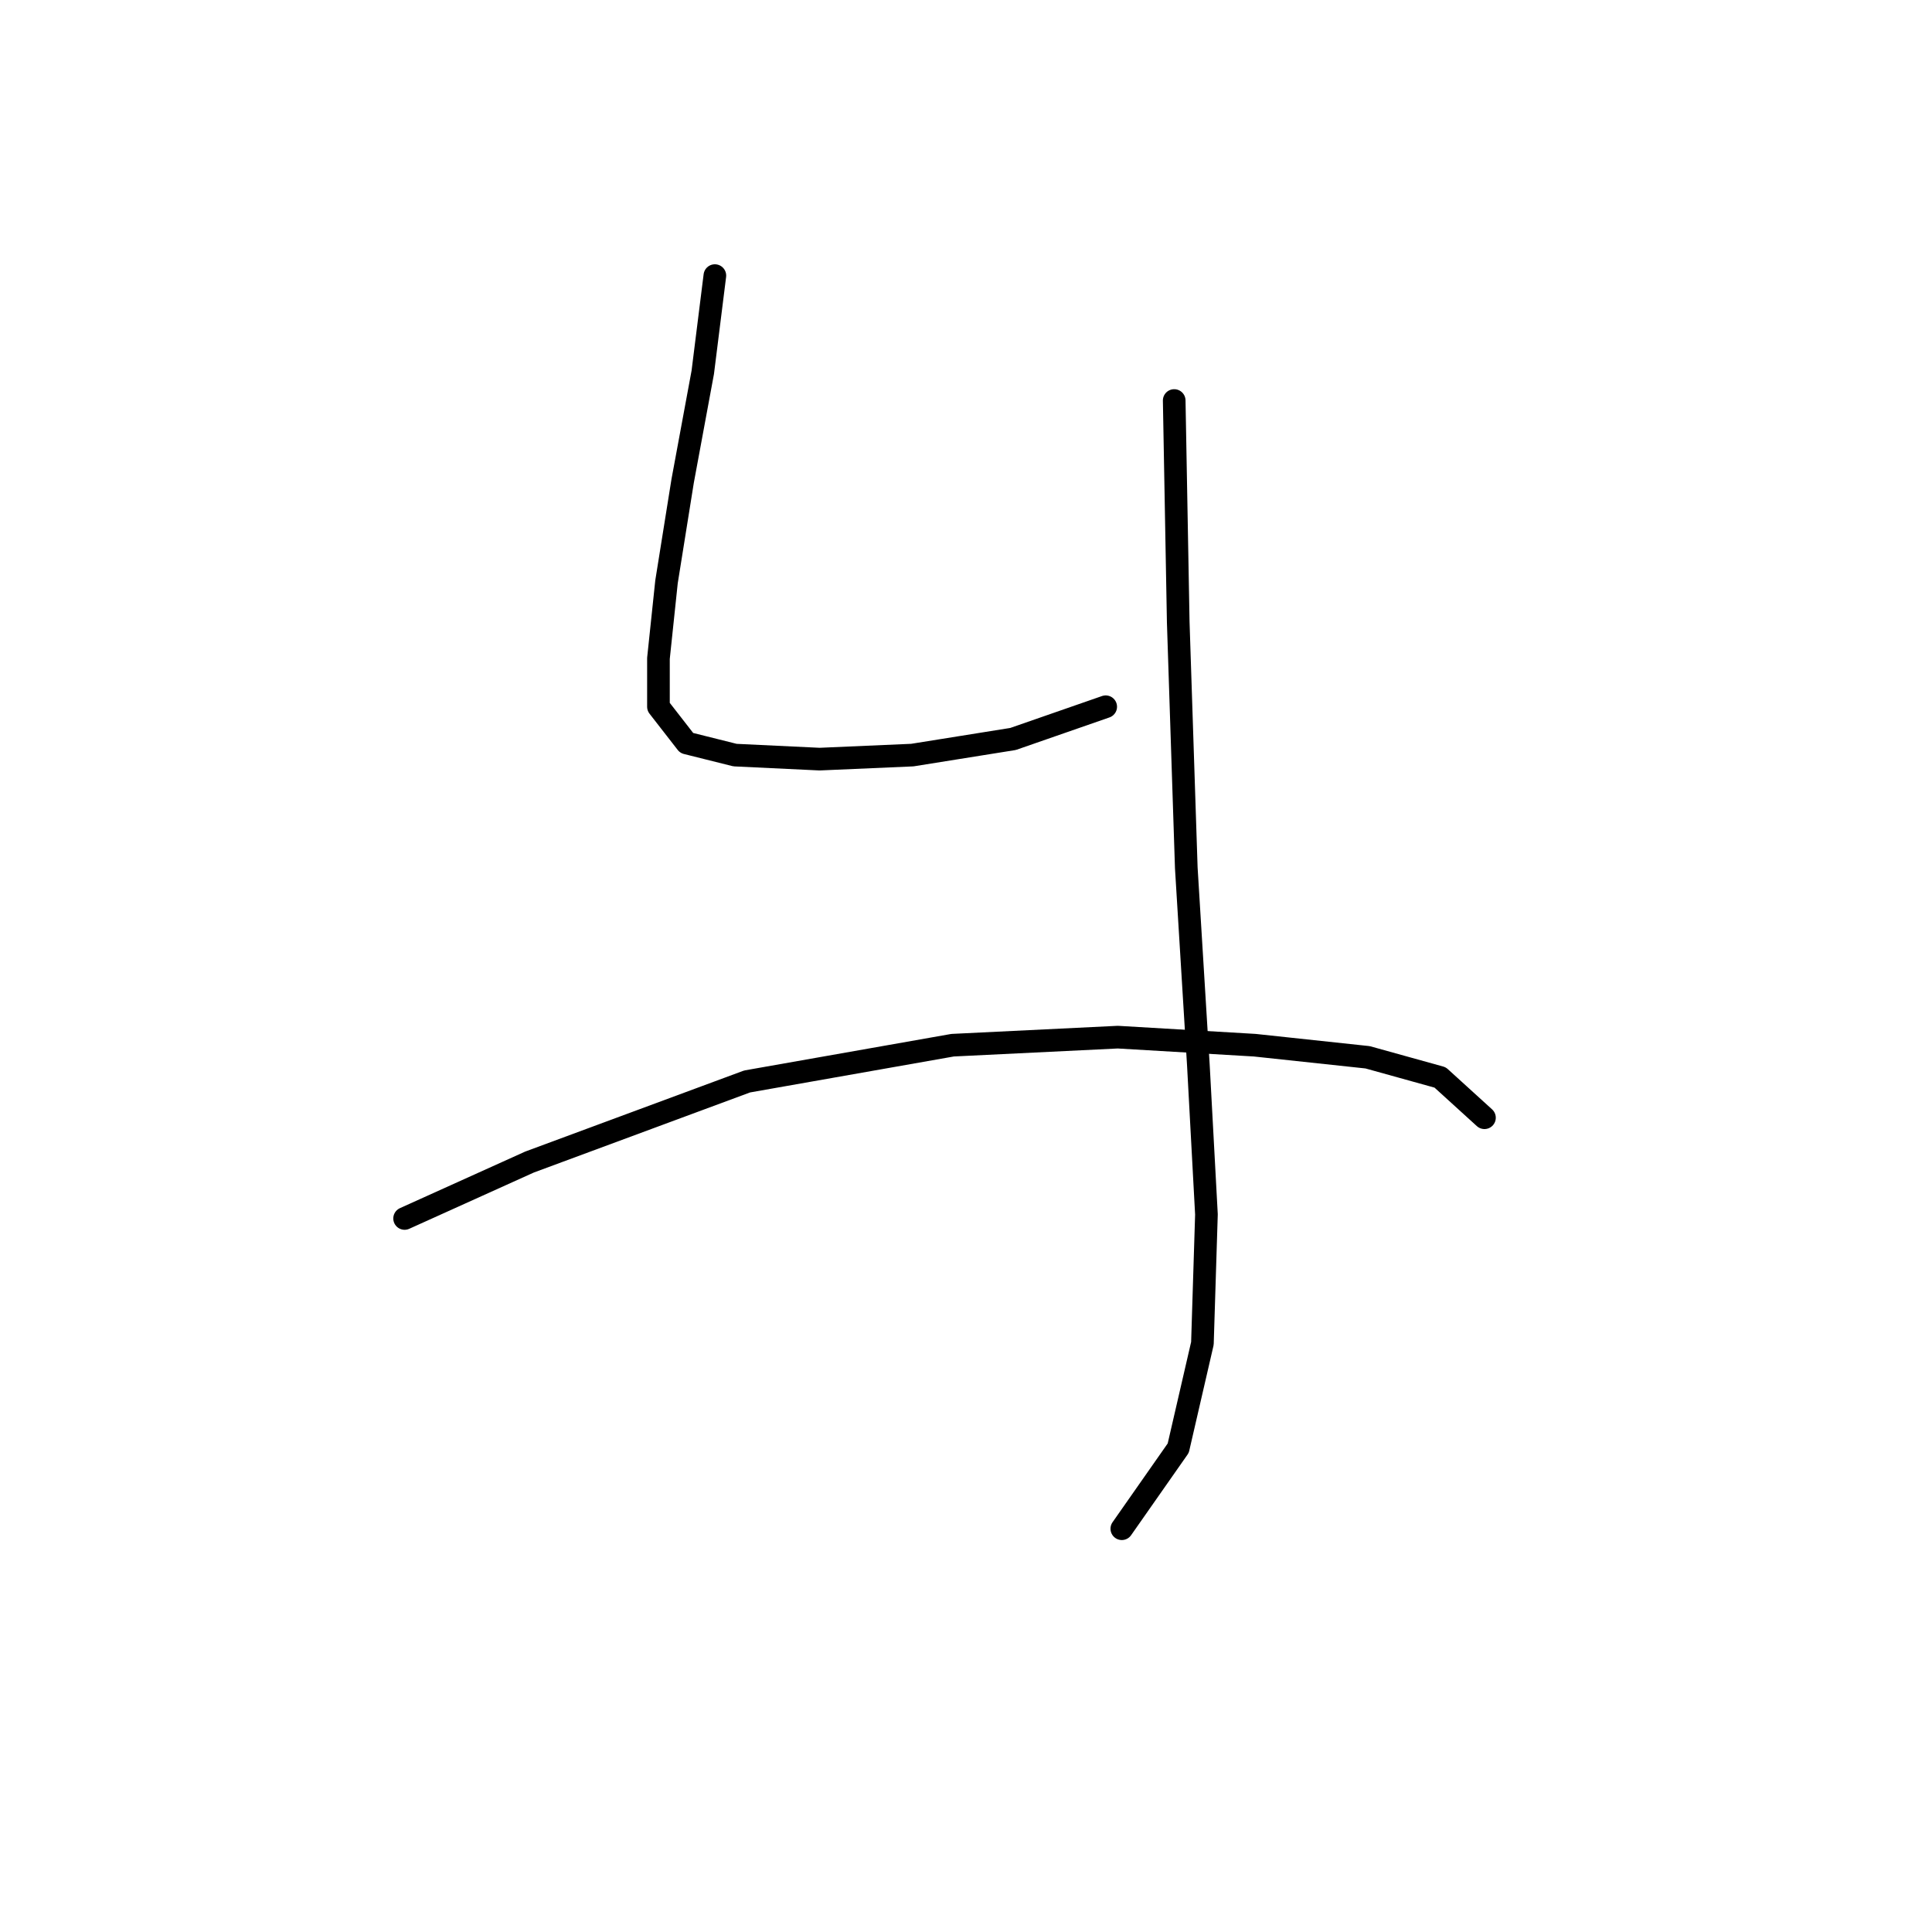<?xml version="1.0" standalone="no"?>
    <svg width="256" height="256" xmlns="http://www.w3.org/2000/svg" version="1.1">
    <polyline stroke="black" stroke-width="3" stroke-linecap="round" fill="transparent" stroke-linejoin="round" points="94.723 36.519 93.121 49.333 90.452 63.748 88.316 77.096 87.248 87.24 87.248 93.647 90.985 98.452 97.392 100.054 108.604 100.588 120.884 100.054 134.232 97.918 146.512 93.647 146.512 93.647 " />
        <polyline stroke="black" stroke-width="3" stroke-linecap="round" fill="transparent" stroke-linejoin="round" points="155.588 53.07 156.122 82.435 157.19 115.003 158.792 141.165 159.86 160.919 159.326 178.004 156.122 191.886 148.647 202.564 148.647 202.564 " />
        <polyline stroke="black" stroke-width="3" stroke-linecap="round" fill="transparent" stroke-linejoin="round" points="53.612 161.453 70.163 153.978 98.994 143.3 126.223 138.495 148.114 137.427 166.266 138.495 181.216 140.097 190.826 142.766 196.699 148.106 196.699 148.106 " />
        </svg>